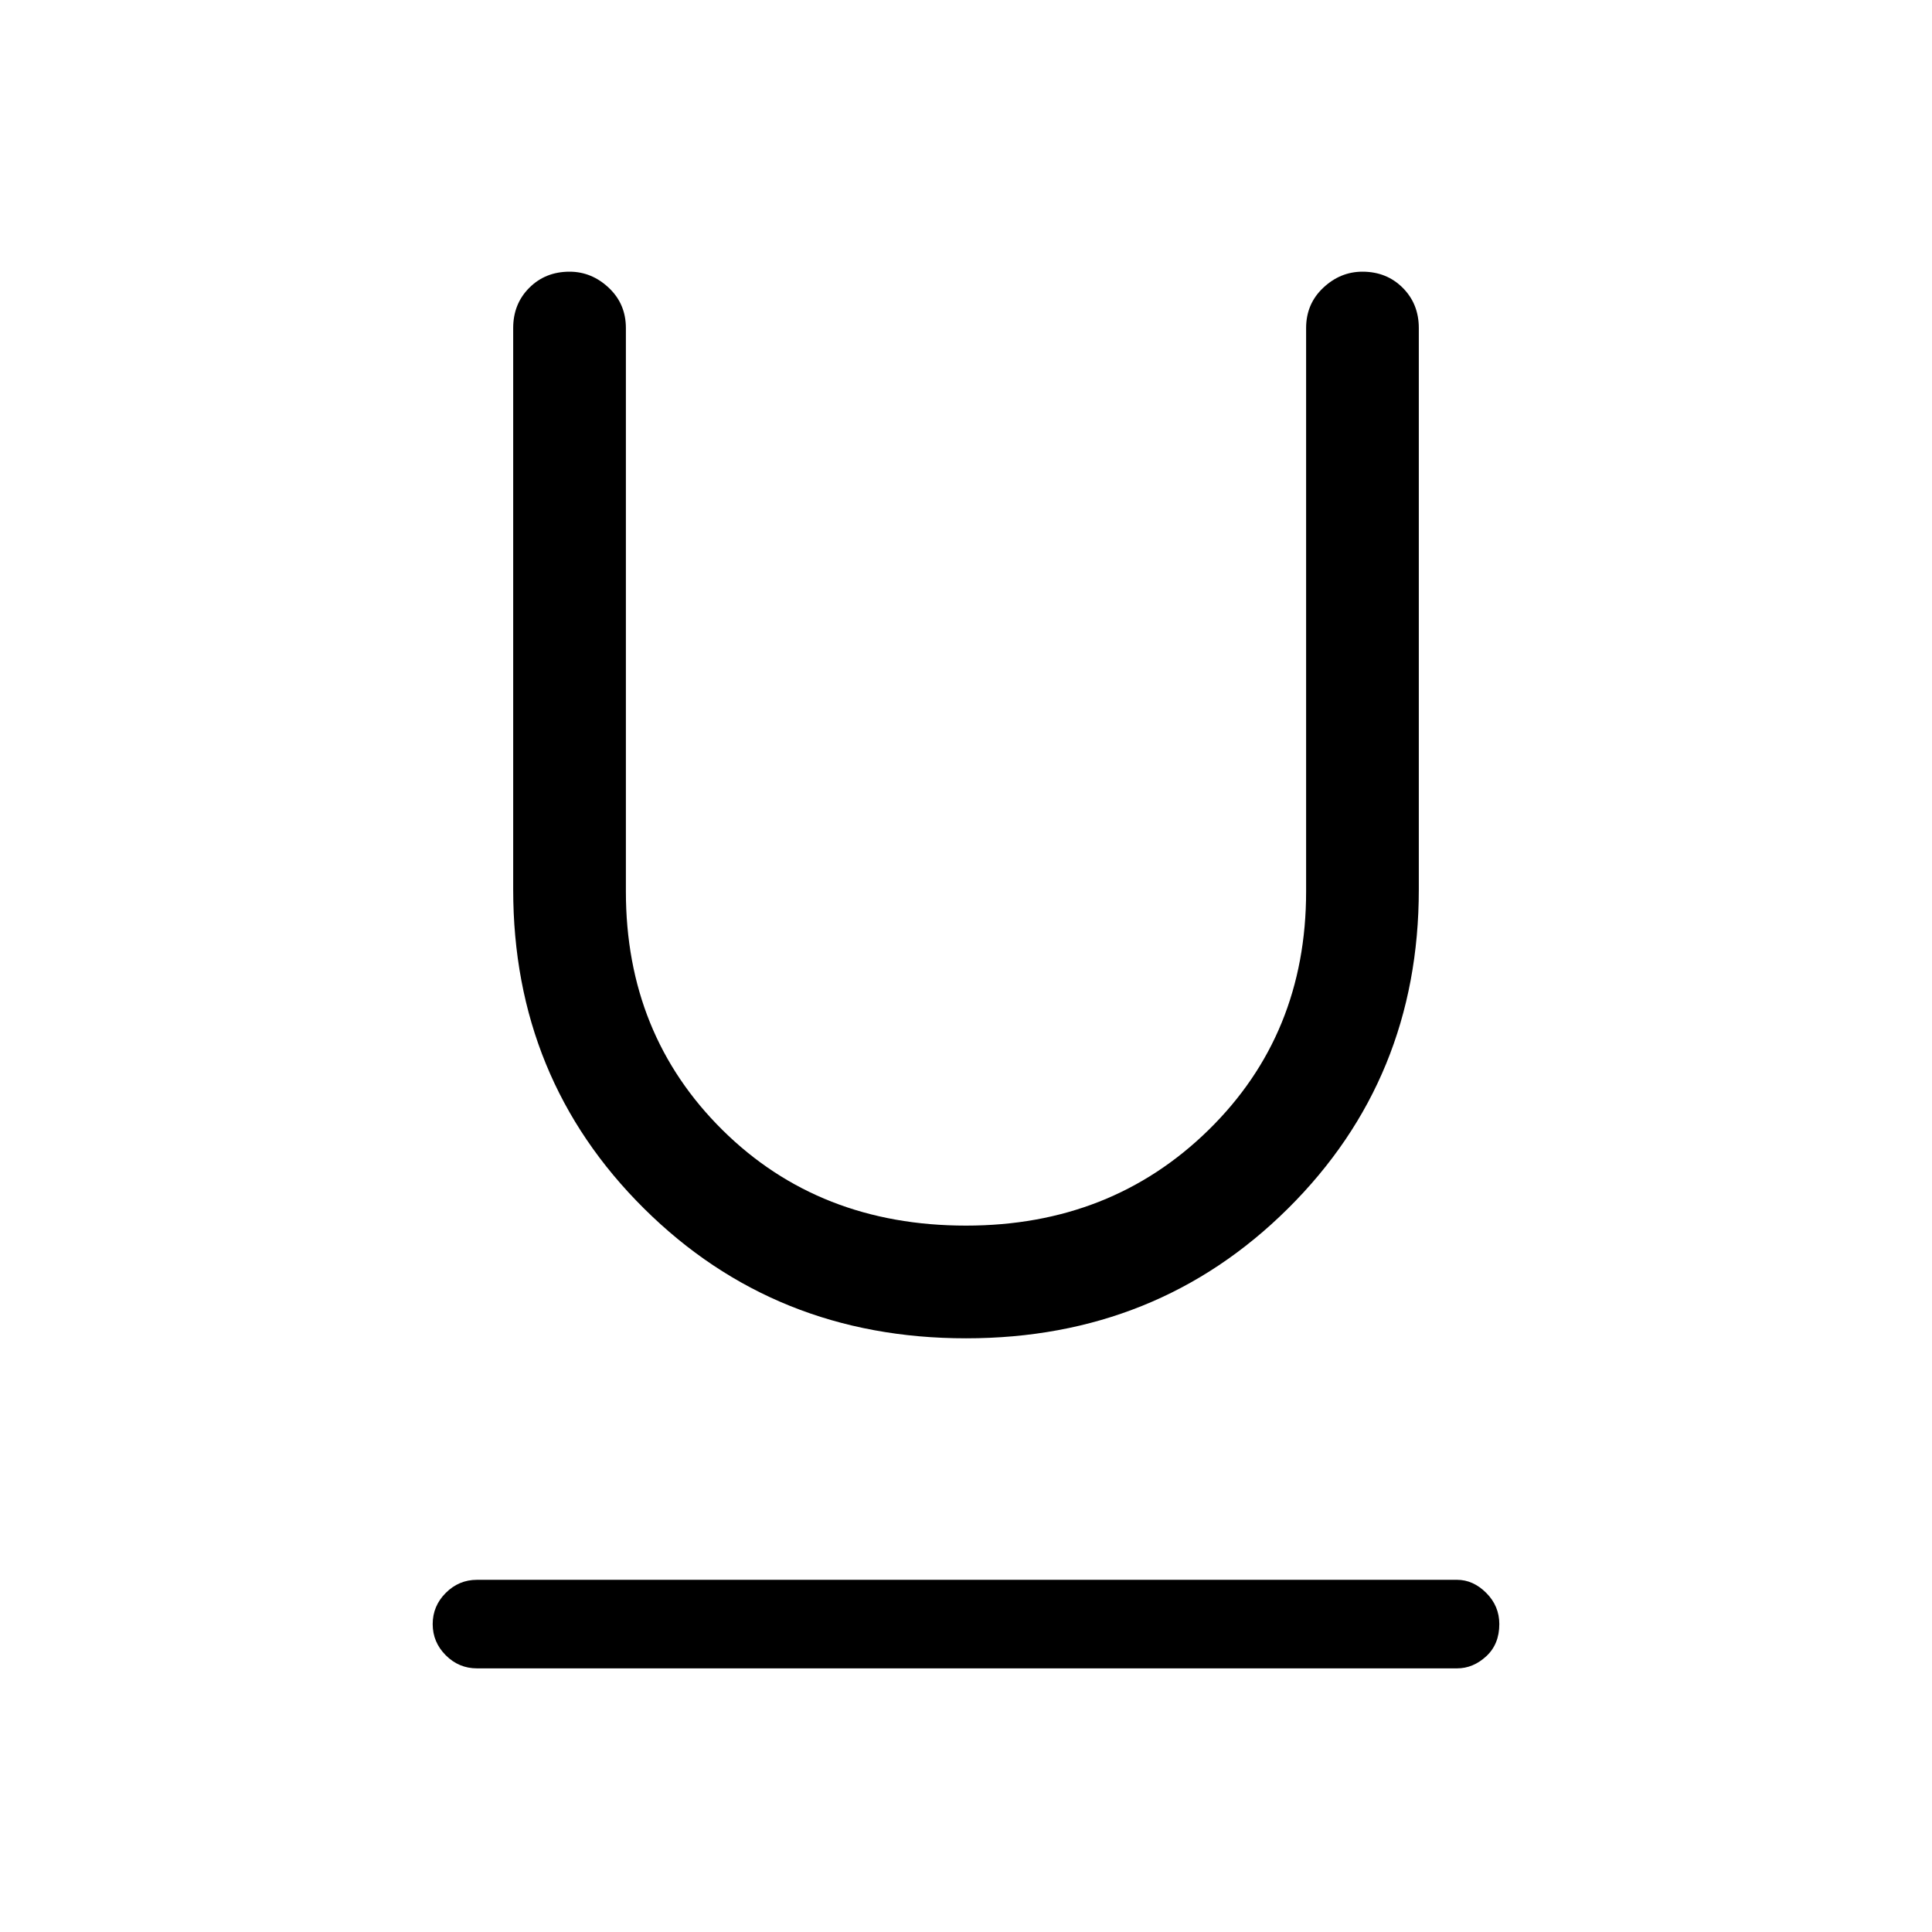 <svg xmlns="http://www.w3.org/2000/svg" height="48" width="48"><path d="M11.85 41.45q-.45 0-.775-.325t-.325-.775q0-.45.325-.775t.775-.325H36.2q.4 0 .725.325.325.325.325.775 0 .5-.325.8-.325.3-.725.3ZM24 33.25q-4.75 0-8-3.225T12.75 22.1V8.15q0-.6.4-1t1-.4q.55 0 .975.4.425.4.425 1v14q0 3.55 2.4 5.925T24 30.45q3.6 0 6.025-2.375Q32.45 25.7 32.45 22.15v-14q0-.6.425-1t.975-.4q.6 0 1 .4t.4 1V22.1q0 4.7-3.25 7.925-3.25 3.225-8 3.225Z"/></svg>